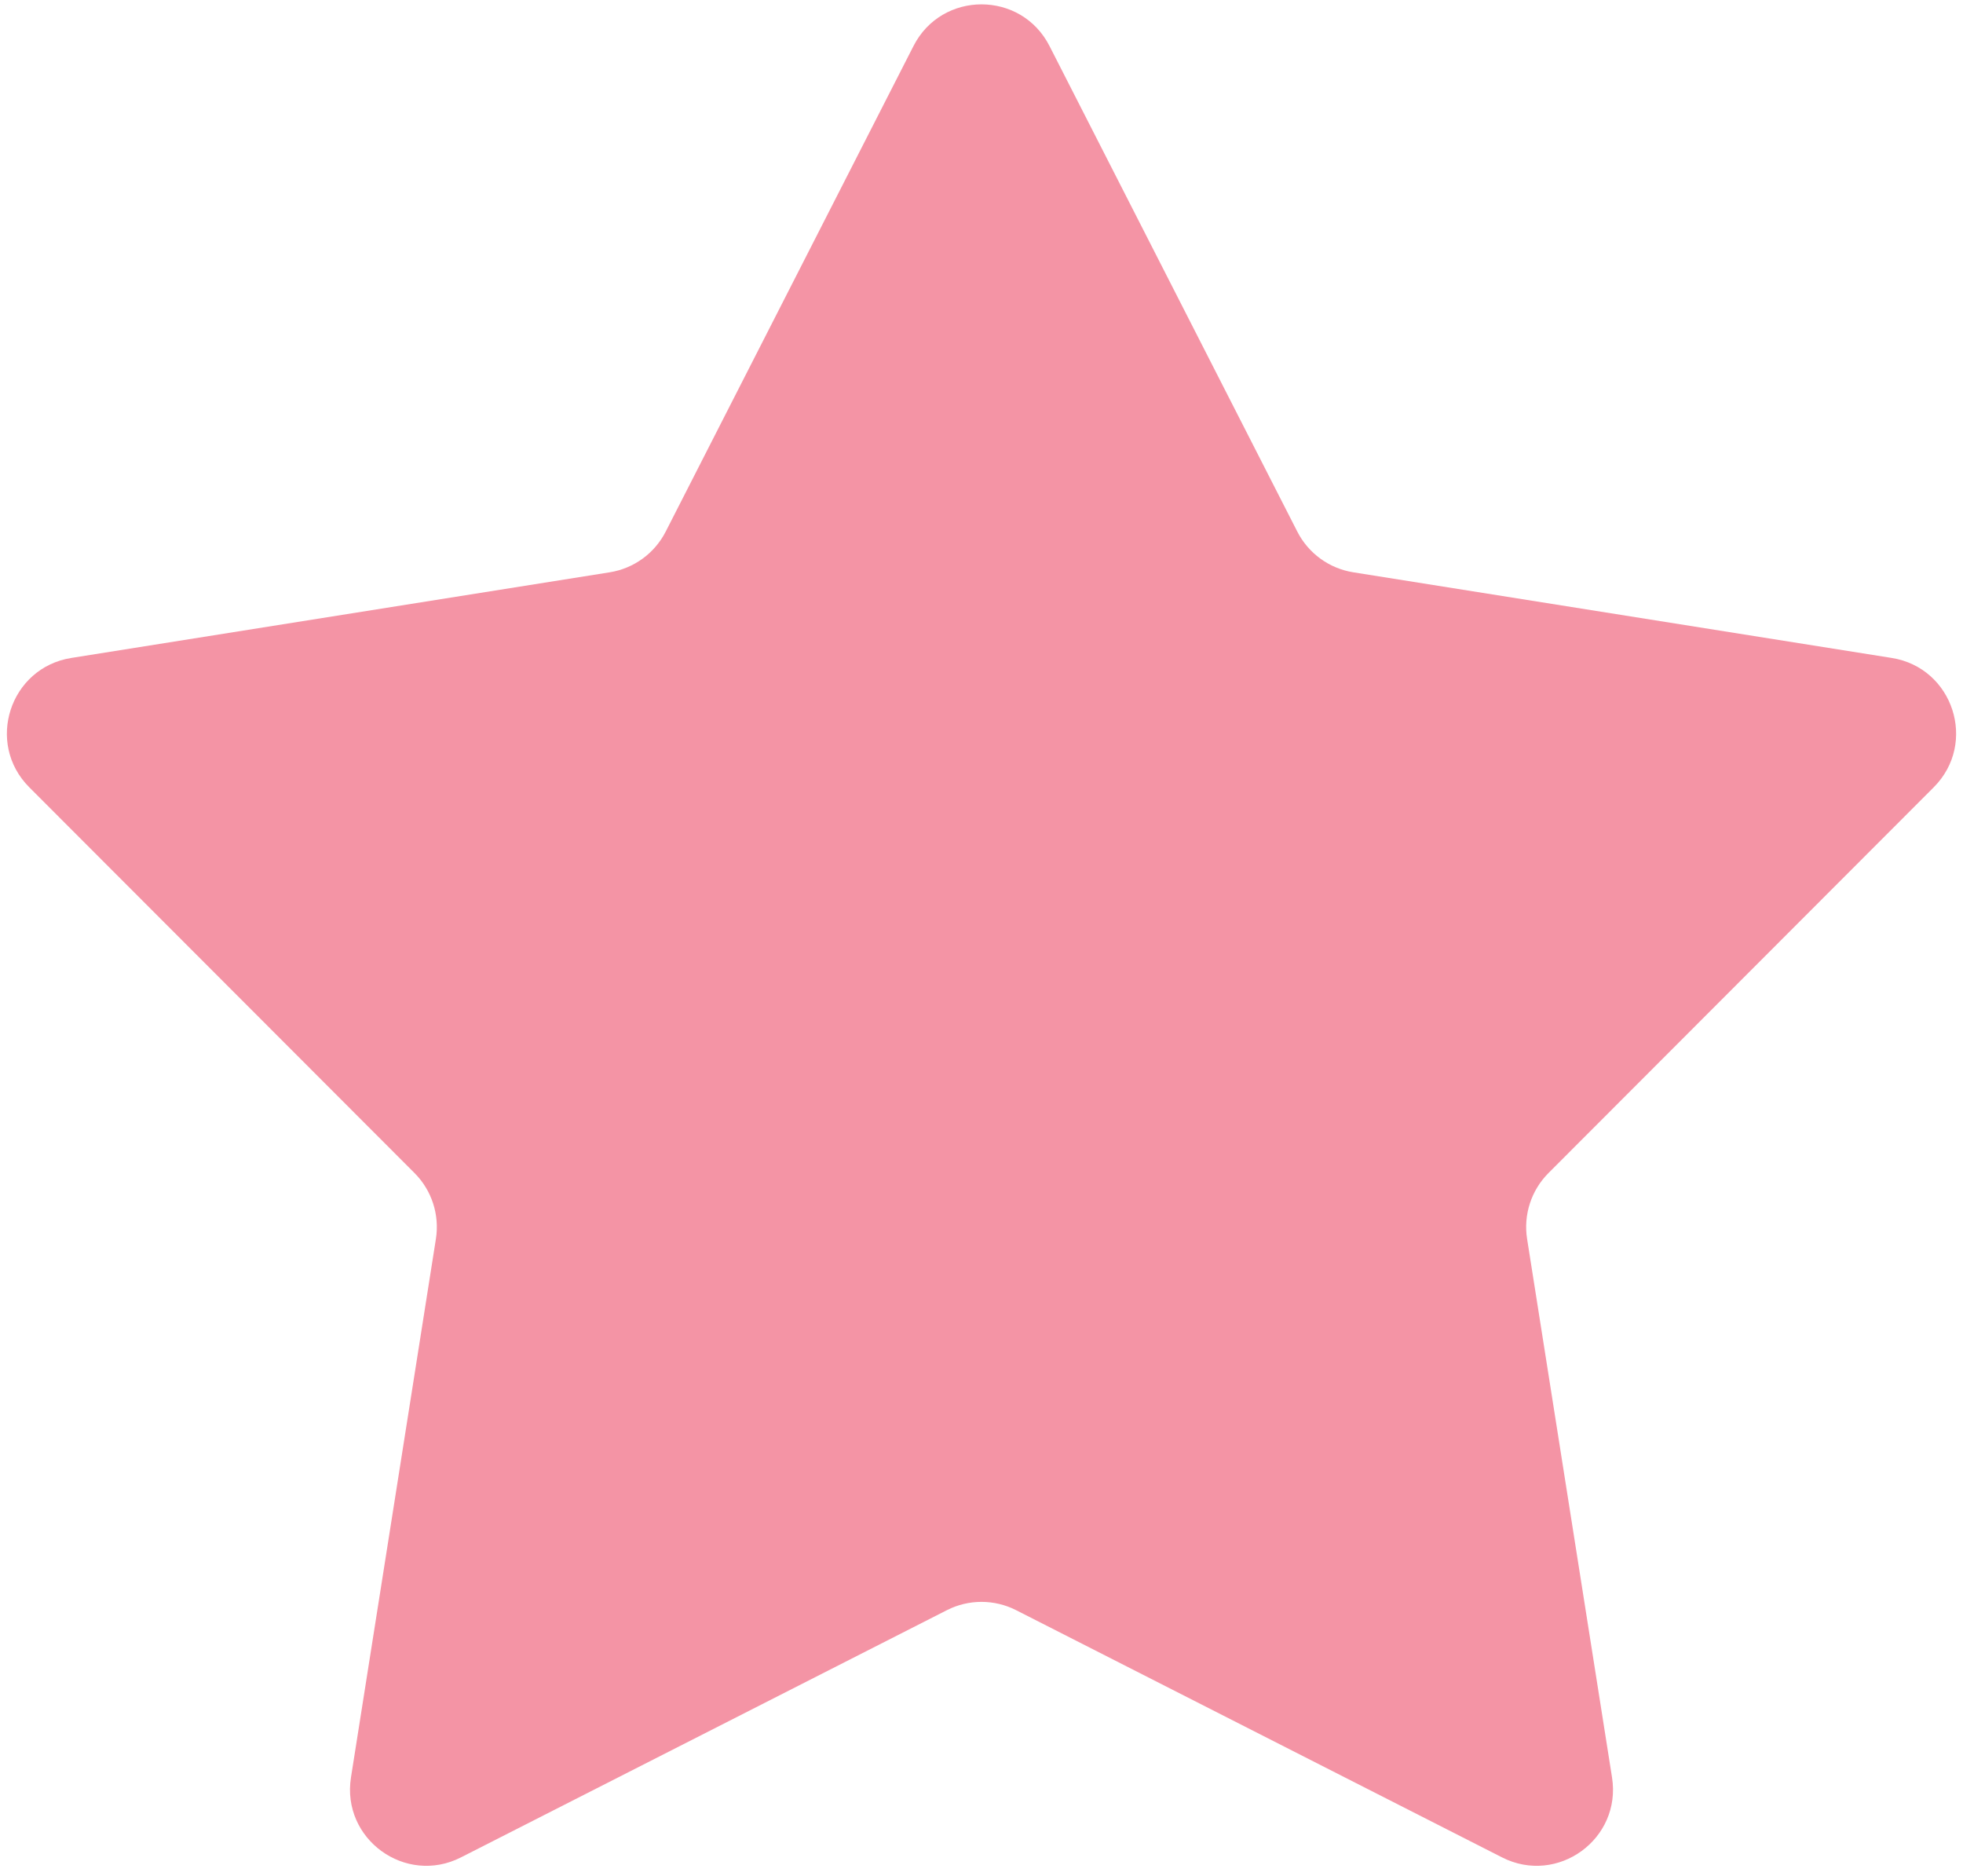 <svg width="180" height="172" viewBox="0 0 180 172" fill="none" xmlns="http://www.w3.org/2000/svg">
<path d="M83.765 4.218C86.363 -0.873 93.637 -0.873 96.235 4.218L118.958 48.743C119.975 50.736 121.884 52.123 124.093 52.474L173.462 60.326C179.106 61.224 181.354 68.142 177.315 72.186L141.99 107.555C140.409 109.139 139.68 111.382 140.029 113.593L147.817 162.971C148.708 168.616 142.823 172.892 137.729 170.3L93.174 147.635C91.18 146.62 88.82 146.62 86.826 147.635L42.271 170.3C37.177 172.892 31.293 168.616 32.183 162.971L39.971 113.593C40.32 111.382 39.591 109.139 38.01 107.555L2.685 72.186C-1.354 68.142 0.894 61.224 6.539 60.326L55.907 52.474C58.116 52.123 60.025 50.736 61.042 48.743L83.765 4.218Z" fill="#F494A5"/>
</svg>
